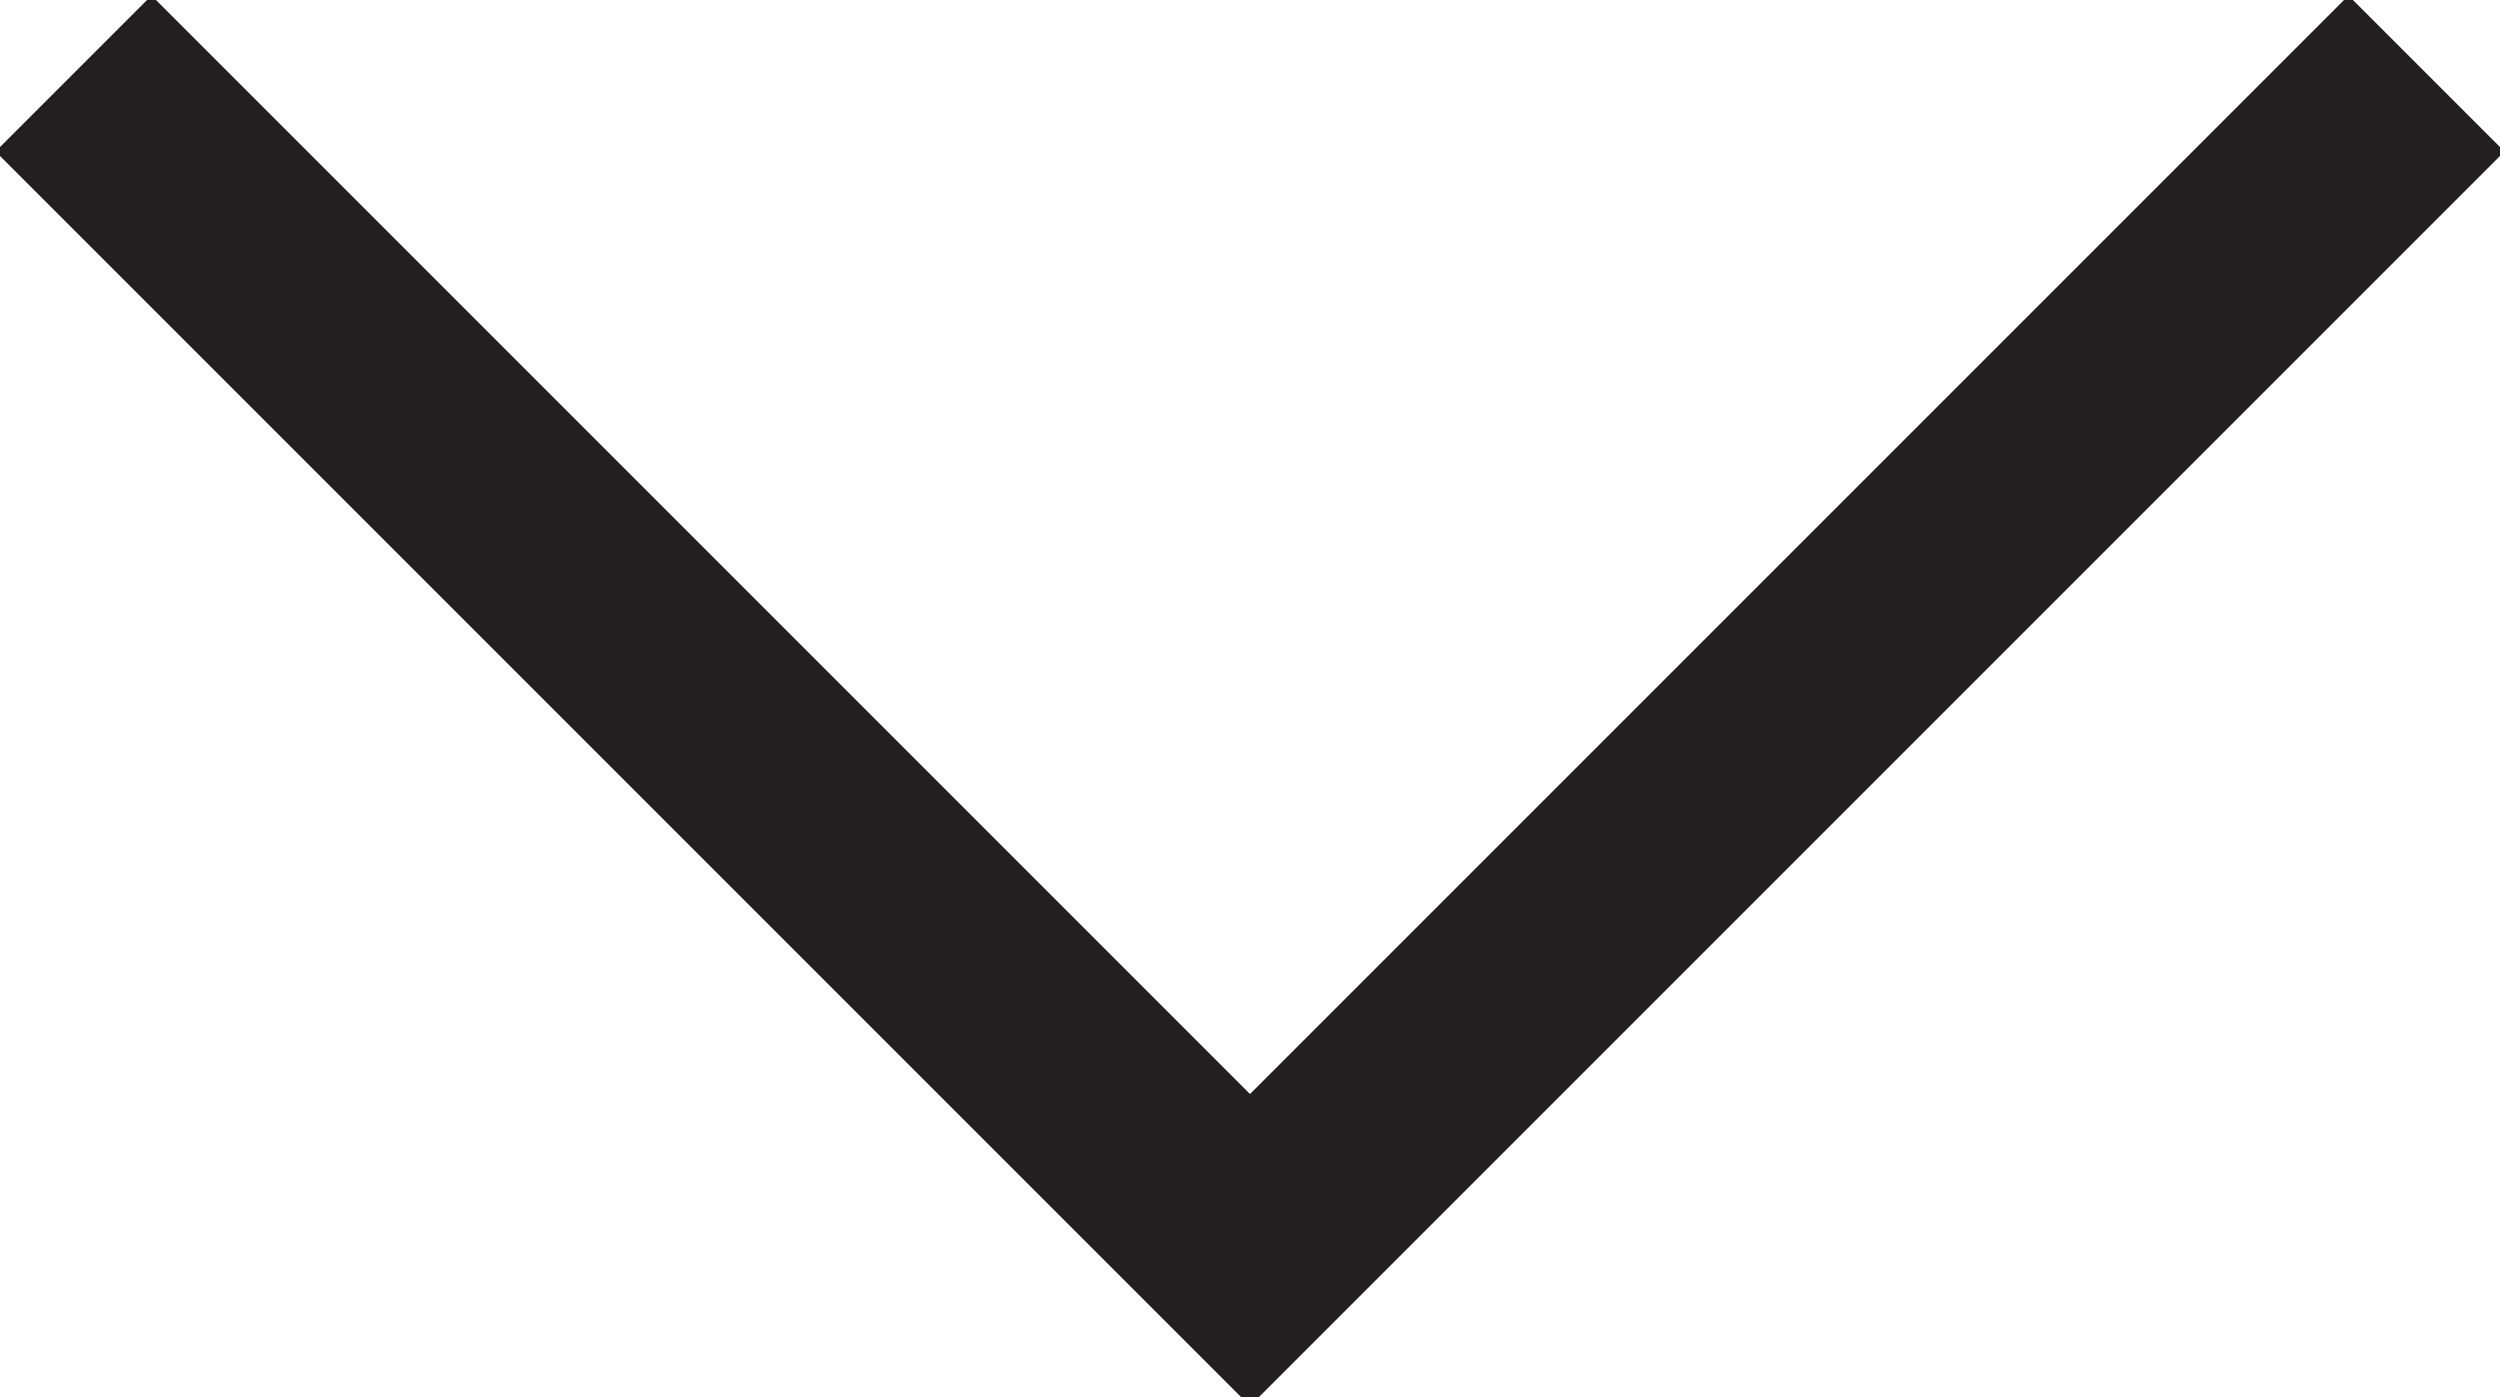 <svg id="Layer_1" data-name="Layer 1" xmlns="http://www.w3.org/2000/svg" width="34" height="19" viewBox="0 0 34 19"><defs><style>.cls-1{fill:none;stroke:#231f20;stroke-miterlimit:10;stroke-width:3px;}</style></defs><polyline class="cls-1" points="1 1 17 17 33 1"/></svg>